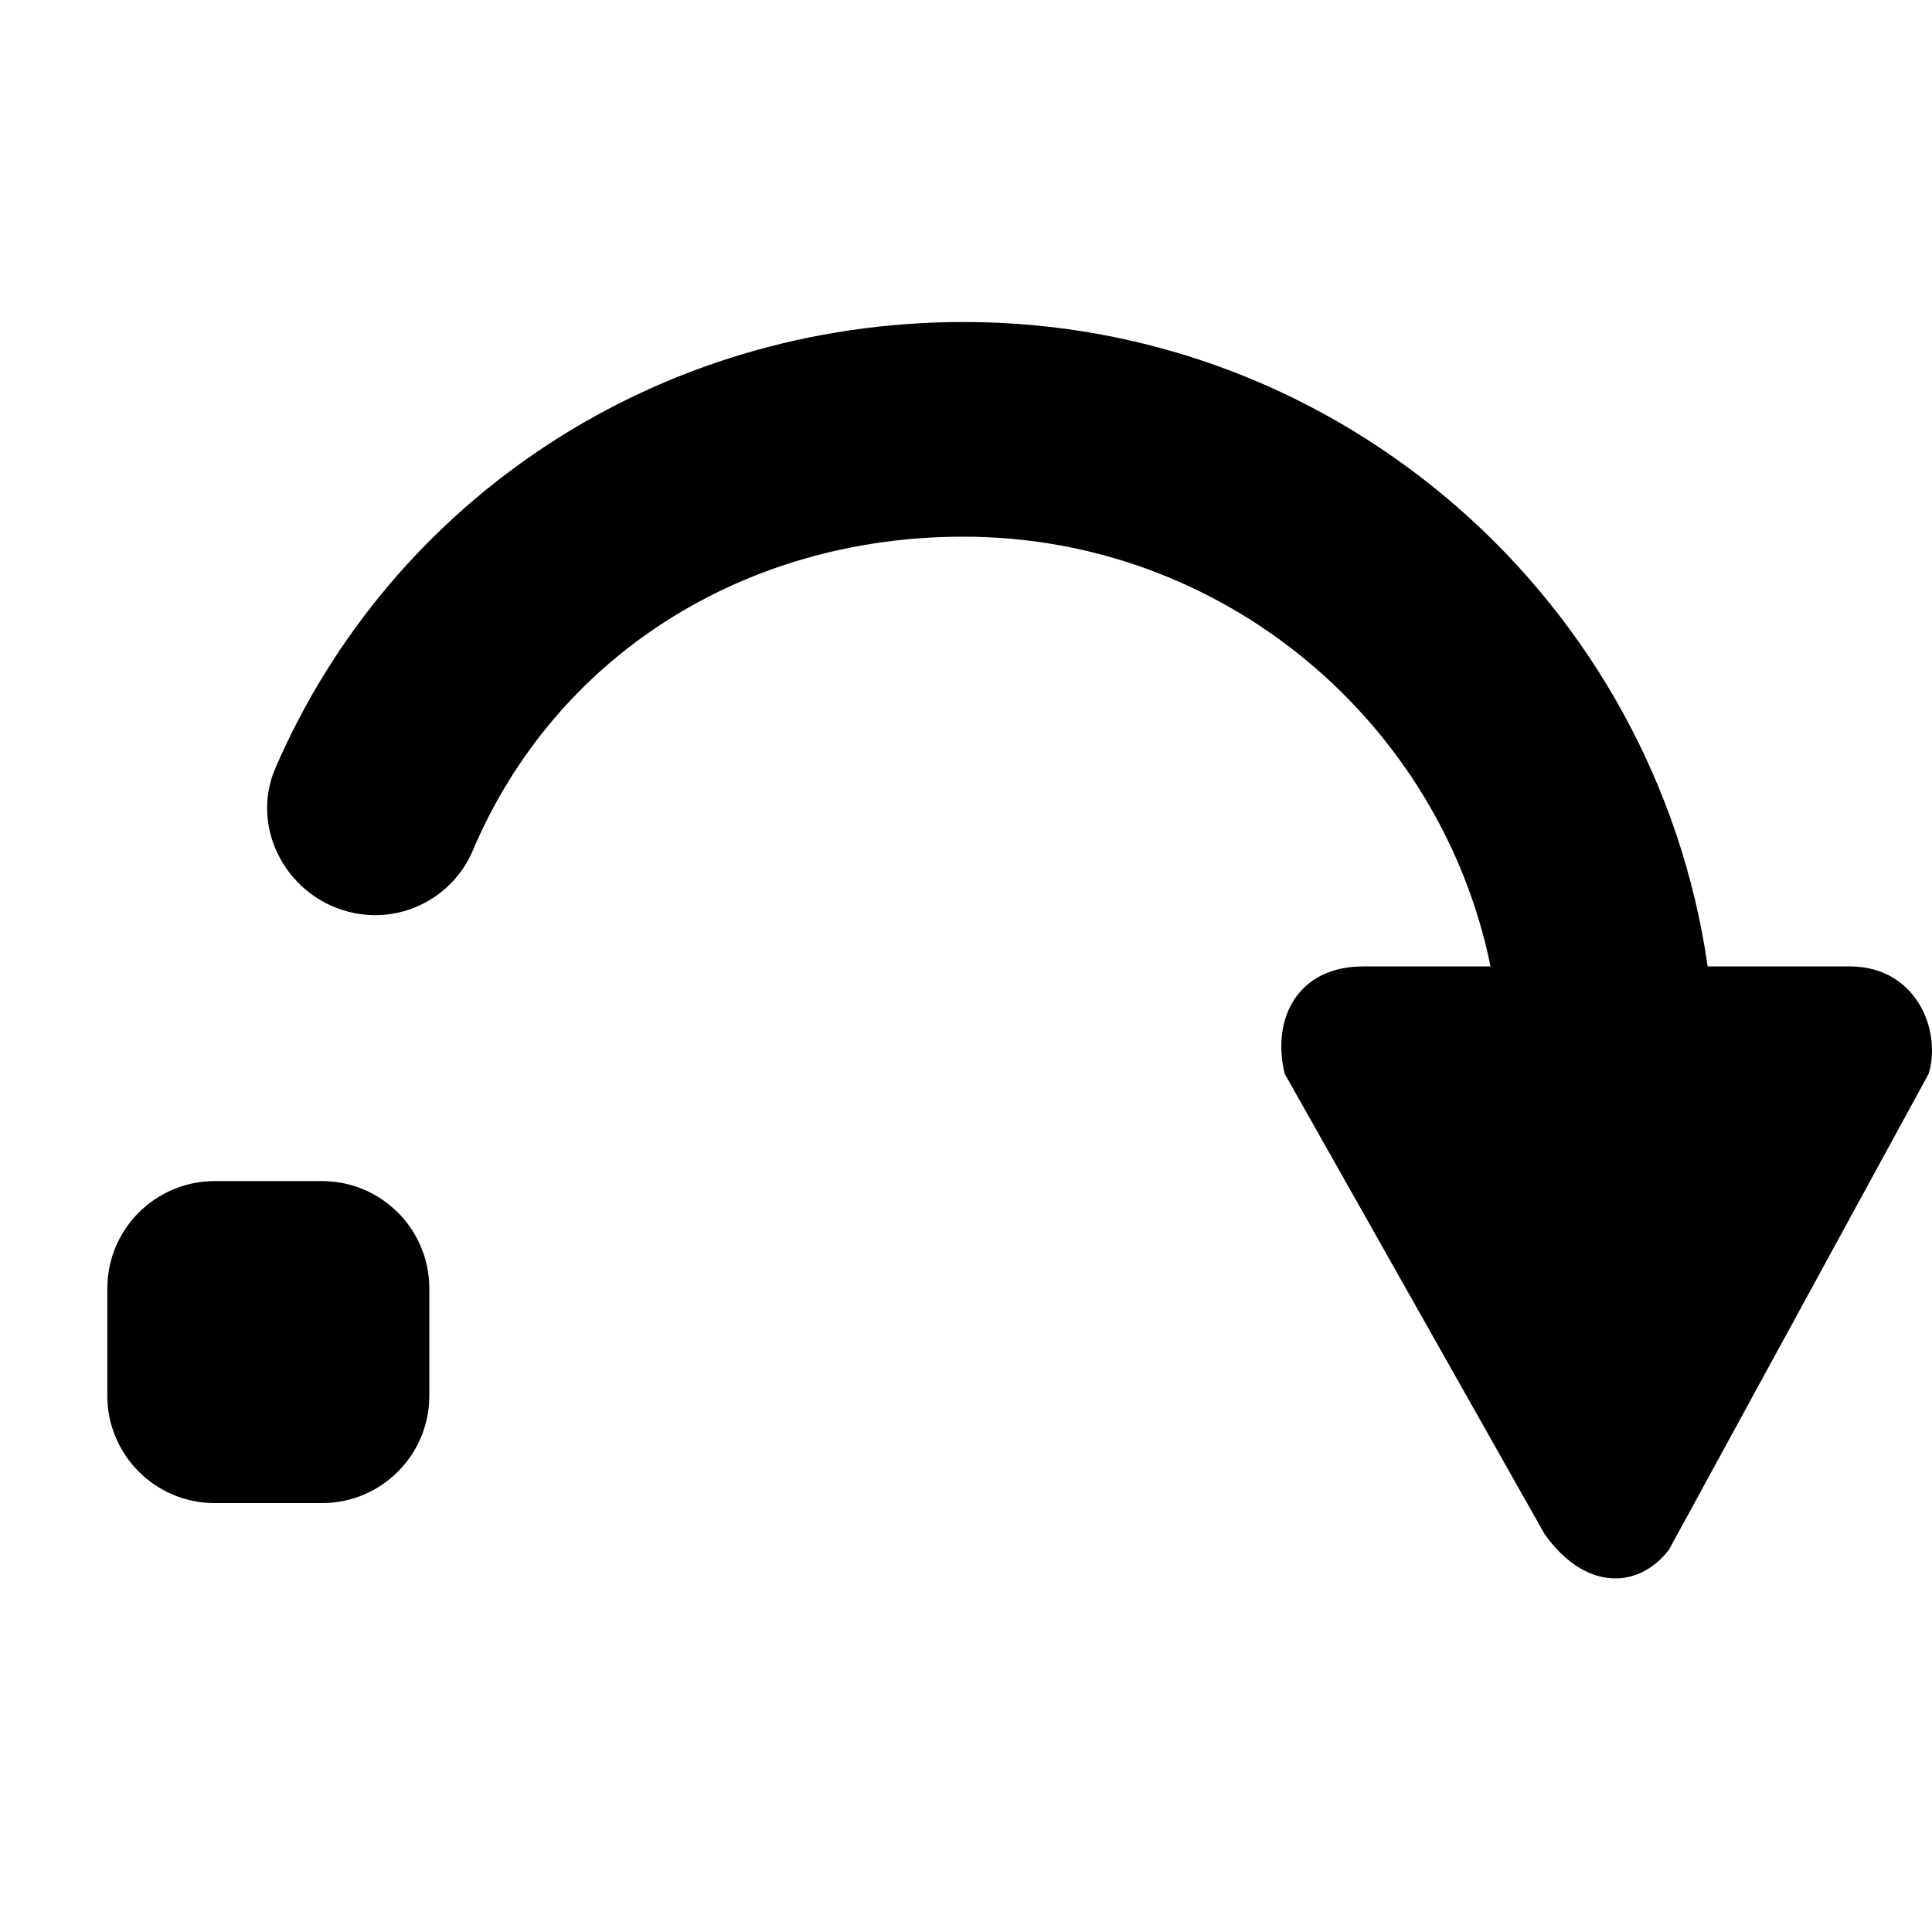 <svg xmlns="http://www.w3.org/2000/svg" viewBox="0 0 18 18">
    <path d="M17.237 9.004h-1.327c-.486-3.39-3.405-6.004-6.928-6.004-2.867 0-5.335 1.661-6.415 4.153-.249.574.122 1.232.734 1.354.46.092.92-.151 1.104-.583.766-1.806 2.52-2.924 4.571-2.924 2.417 0 4.446 1.722 4.911 4.004h-1.187c-.605 0-.856.48-.731 1l2.42 4.286c.371.526.867.527 1.16.149l2.42-4.435c.125-.417-.127-1-.732-1zm-13.237 4v-1c0-.552-.448-1-1-1h-1c-.552 0-1 .448-1 1v1c0 .552.448 1 1 1h1c.552 0 1-.448 1-1z"></path>
</svg>
